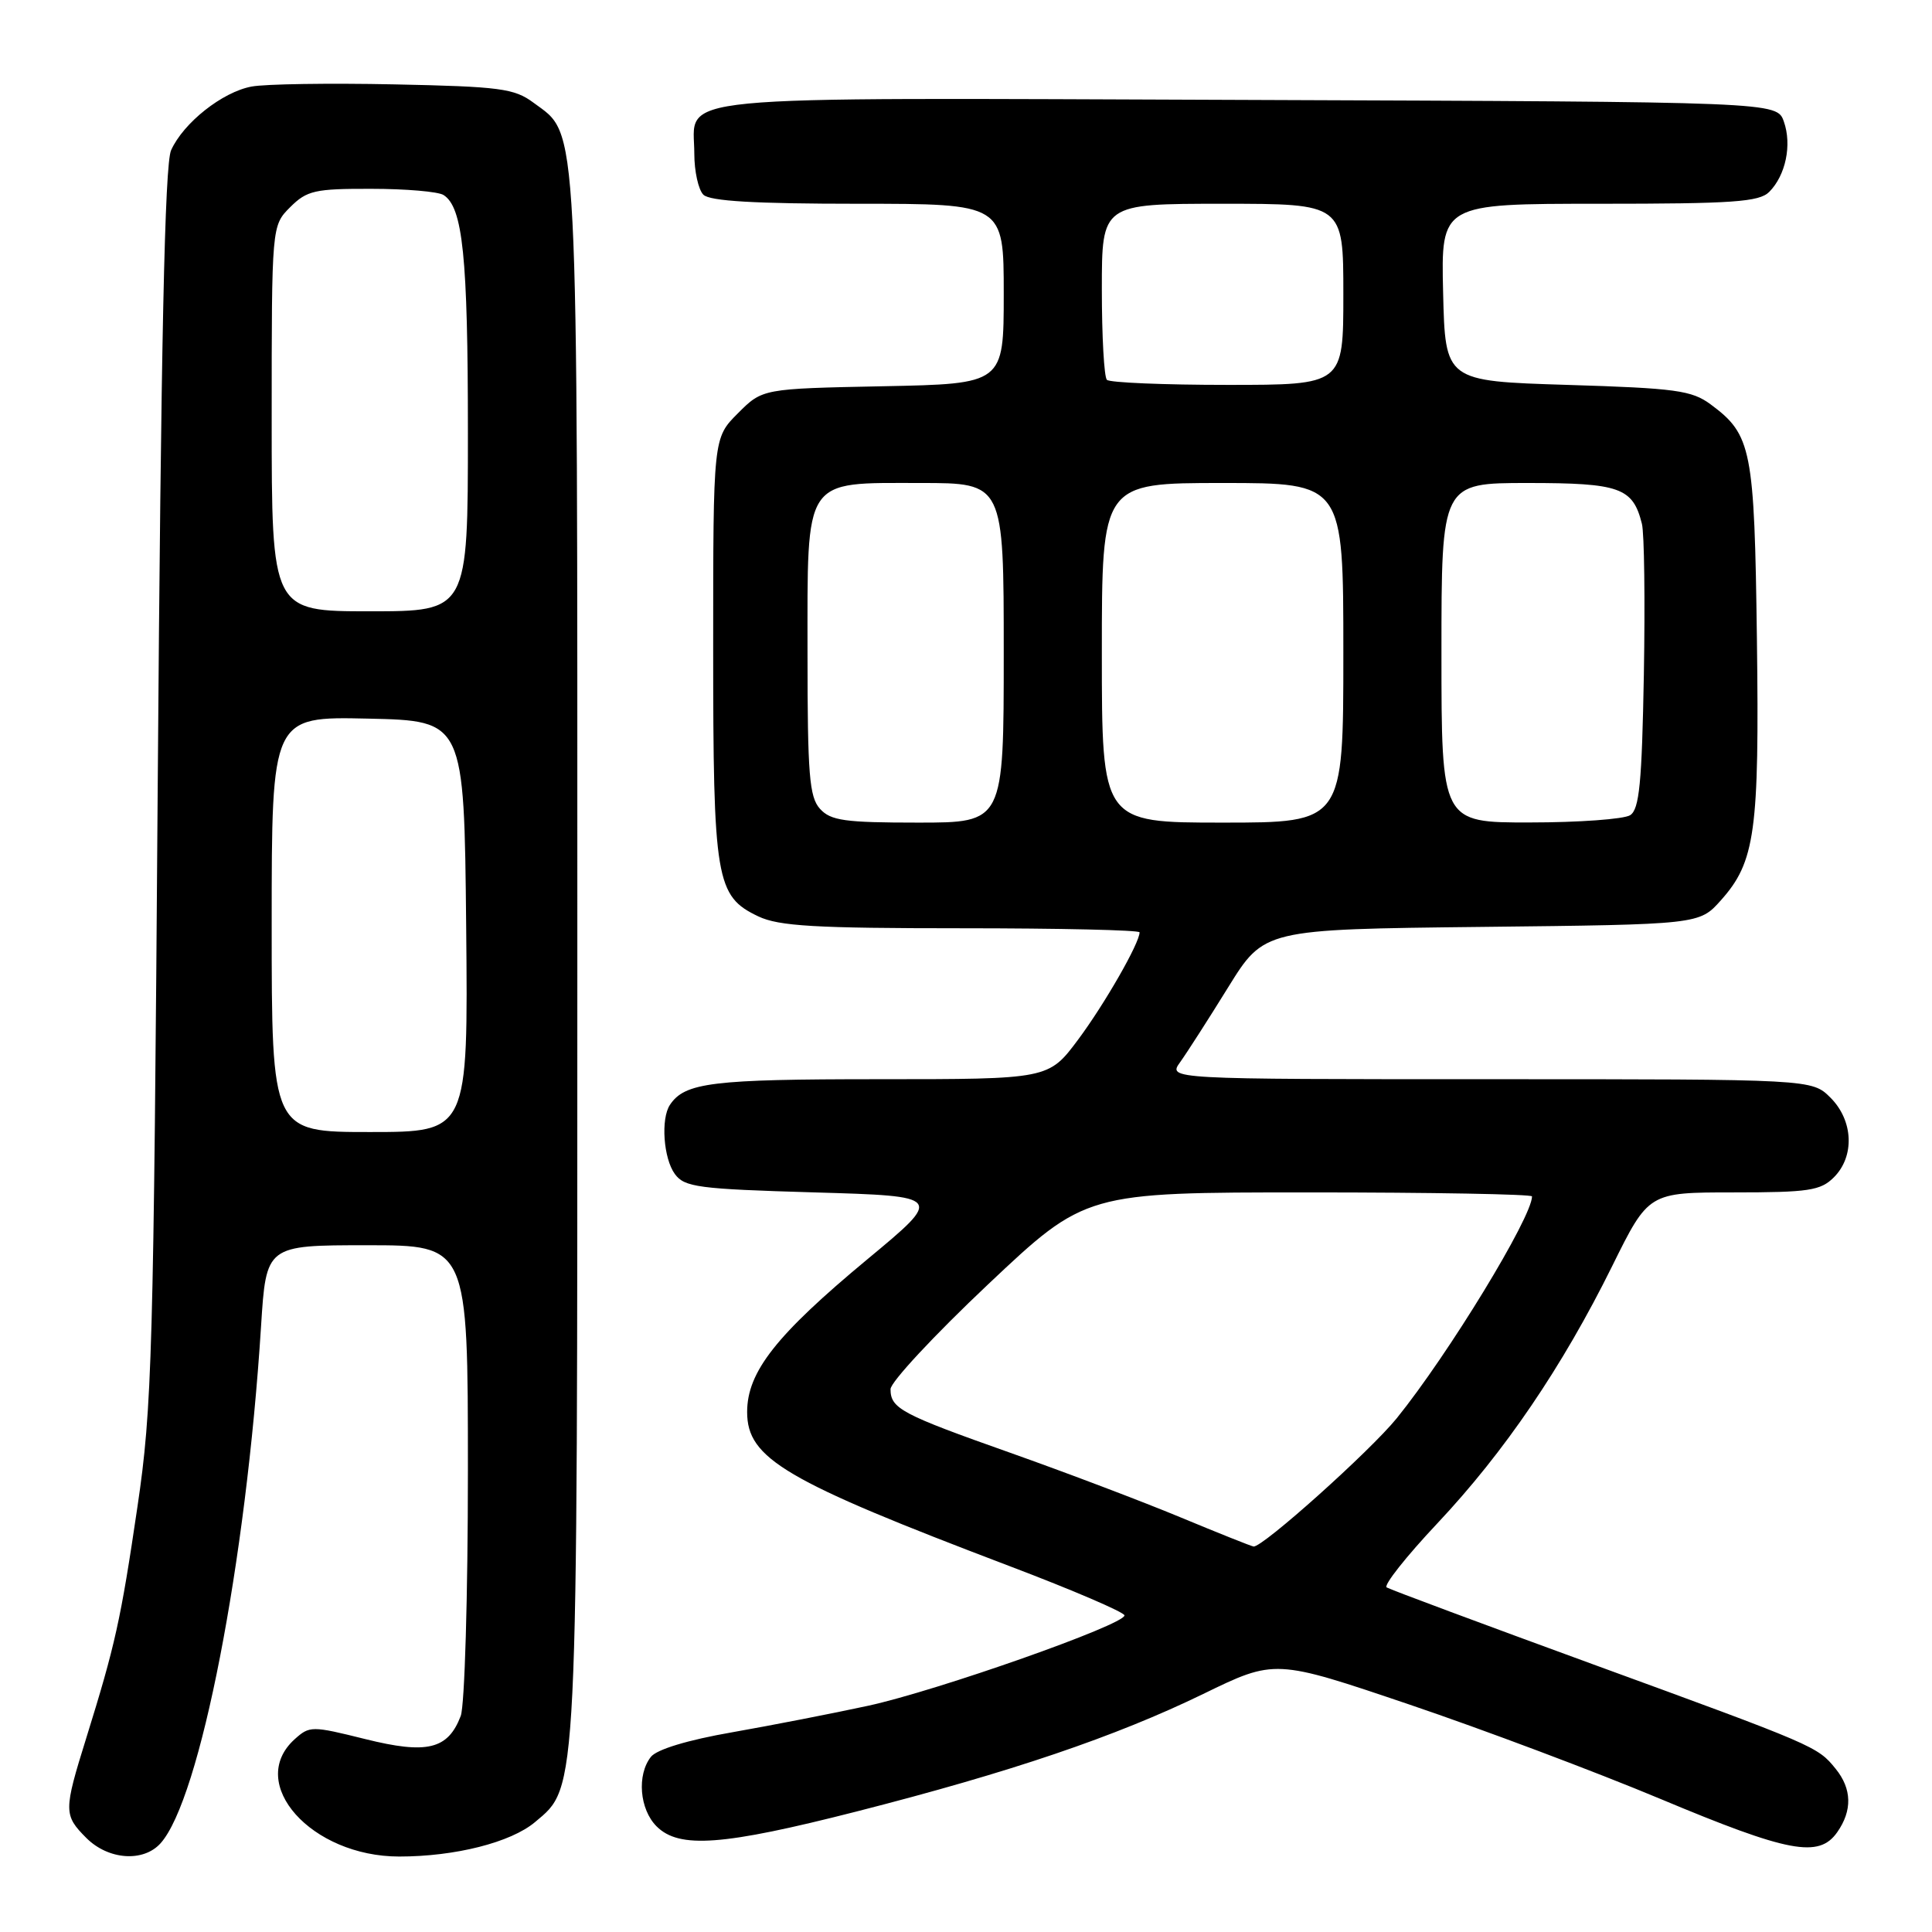 <?xml version="1.0" encoding="UTF-8" standalone="no"?>
<!DOCTYPE svg PUBLIC "-//W3C//DTD SVG 1.1//EN" "http://www.w3.org/Graphics/SVG/1.1/DTD/svg11.dtd" >
<svg xmlns="http://www.w3.org/2000/svg" xmlns:xlink="http://www.w3.org/1999/xlink" version="1.1" viewBox="0 0 256 256">
 <g >
 <path fill="currentColor"
d=" M 21.27 244.25 C 26.51 238.43 32.61 207.04 34.59 175.75 C 35.27 165.00 35.27 165.00 48.64 165.00 C 62.00 165.00 62.00 165.00 62.00 194.93 C 62.00 211.47 61.57 225.99 61.05 227.37 C 59.36 231.81 56.59 232.48 48.37 230.43 C 41.30 228.67 41.02 228.68 39.04 230.46 C 32.59 236.30 41.25 246.00 52.90 246.00 C 60.32 246.00 67.69 244.13 70.89 241.44 C 76.61 236.63 76.50 238.83 76.50 126.50 C 76.50 13.74 76.72 18.09 70.68 13.60 C 68.15 11.72 66.24 11.47 52.23 11.18 C 43.63 11.00 35.12 11.13 33.33 11.47 C 29.46 12.19 24.30 16.28 22.67 19.91 C 21.83 21.77 21.33 45.39 20.90 104.00 C 20.35 179.70 20.16 186.51 18.21 199.67 C 15.99 214.73 15.27 217.95 11.43 230.30 C 8.42 239.96 8.42 240.51 11.45 243.55 C 14.36 246.45 18.99 246.78 21.27 244.25 Z  M 243.44 242.78 C 245.46 239.90 245.39 237.03 243.23 234.37 C 240.83 231.41 240.60 231.31 210.97 220.49 C 196.44 215.18 184.19 210.62 183.74 210.34 C 183.30 210.07 186.31 206.26 190.44 201.87 C 199.35 192.40 207.02 181.12 213.63 167.75 C 218.45 158.00 218.45 158.00 229.73 158.00 C 239.67 158.00 241.24 157.76 243.00 156.00 C 245.78 153.22 245.58 148.48 242.55 145.45 C 240.09 143.00 240.09 143.00 197.42 143.00 C 154.76 143.00 154.76 143.00 156.37 140.75 C 157.26 139.51 160.13 135.04 162.74 130.82 C 167.50 123.14 167.50 123.14 196.33 122.82 C 225.17 122.50 225.17 122.50 228.03 119.29 C 232.58 114.20 233.13 110.18 232.80 84.70 C 232.47 59.48 232.11 57.61 226.68 53.59 C 224.17 51.73 222.07 51.44 207.68 51.00 C 191.50 50.50 191.50 50.50 191.22 38.75 C 190.94 27.00 190.94 27.00 211.90 27.00 C 229.61 27.00 233.10 26.76 234.43 25.43 C 236.61 23.24 237.46 19.20 236.37 16.11 C 235.45 13.50 235.45 13.50 165.30 13.24 C 86.59 12.96 92.00 12.43 92.00 20.37 C 92.00 22.70 92.54 25.14 93.20 25.80 C 94.05 26.65 100.02 27.00 113.70 27.00 C 133.00 27.00 133.00 27.00 133.00 38.93 C 133.00 50.86 133.00 50.86 117.02 51.18 C 101.03 51.50 101.03 51.50 97.77 54.77 C 94.50 58.04 94.50 58.04 94.50 85.77 C 94.50 116.65 94.85 118.75 100.49 121.43 C 103.21 122.72 108.03 123.00 127.40 123.00 C 140.38 123.00 151.00 123.24 151.00 123.54 C 151.00 124.96 146.36 133.05 142.86 137.75 C 138.94 143.00 138.94 143.00 116.40 143.00 C 94.34 143.00 90.74 143.44 88.77 146.40 C 87.54 148.24 87.91 153.50 89.42 155.56 C 90.70 157.31 92.49 157.55 107.92 158.00 C 125.01 158.50 125.01 158.50 114.92 166.87 C 102.84 176.90 99.00 181.78 99.00 187.10 C 99.00 193.28 103.97 196.20 133.75 207.51 C 142.14 210.69 149.00 213.64 149.00 214.05 C 149.00 215.29 124.22 224.02 115.04 226.02 C 110.34 227.04 102.22 228.62 97.00 229.54 C 91.13 230.56 87.02 231.81 86.25 232.79 C 84.37 235.18 84.74 239.74 87.00 242.00 C 89.99 244.99 95.76 244.56 113.51 240.03 C 133.95 234.81 147.78 230.12 159.43 224.46 C 168.94 219.83 168.94 219.83 186.72 225.85 C 196.50 229.16 211.47 234.79 220.00 238.36 C 237.02 245.49 241.01 246.24 243.44 242.78 Z  M 36.00 122.47 C 36.00 94.94 36.00 94.94 48.75 95.22 C 61.50 95.50 61.50 95.50 61.77 122.75 C 62.03 150.00 62.03 150.00 49.02 150.00 C 36.00 150.00 36.00 150.00 36.00 122.47 Z  M 36.00 55.45 C 36.00 29.91 36.00 29.91 38.45 27.45 C 40.67 25.24 41.72 25.00 49.20 25.02 C 53.77 25.02 58.07 25.39 58.77 25.84 C 61.33 27.46 62.00 34.00 62.00 57.24 C 62.00 81.00 62.00 81.00 49.00 81.00 C 36.00 81.00 36.00 81.00 36.00 55.45 Z  M 156.36 201.03 C 151.33 198.94 141.20 195.10 133.86 192.50 C 119.44 187.40 118.00 186.64 118.00 184.07 C 118.00 183.14 123.81 176.90 130.92 170.19 C 143.84 158.00 143.84 158.00 173.42 158.00 C 189.69 158.00 203.00 158.24 203.00 158.53 C 203.00 161.28 191.92 179.46 185.08 187.92 C 181.55 192.28 167.26 205.08 166.10 204.92 C 165.77 204.87 161.39 203.12 156.36 201.03 Z  M 108.65 107.17 C 107.24 105.61 107.00 102.64 107.00 86.67 C 107.00 63.01 106.34 64.00 122.00 64.00 C 133.00 64.00 133.00 64.00 133.00 86.50 C 133.00 109.00 133.00 109.00 121.65 109.00 C 111.93 109.00 110.07 108.74 108.65 107.17 Z  M 146.00 86.50 C 146.00 64.00 146.00 64.00 162.00 64.00 C 178.00 64.00 178.00 64.00 178.00 86.50 C 178.00 109.00 178.00 109.00 162.00 109.00 C 146.00 109.00 146.00 109.00 146.00 86.50 Z  M 191.00 86.50 C 191.00 64.00 191.00 64.00 202.43 64.00 C 214.65 64.00 216.36 64.61 217.56 69.40 C 217.88 70.65 217.99 79.63 217.82 89.37 C 217.56 103.78 217.22 107.25 216.00 108.02 C 215.18 108.54 209.21 108.98 202.75 108.98 C 191.00 109.00 191.00 109.00 191.00 86.50 Z  M 146.67 50.33 C 146.30 49.97 146.00 44.57 146.00 38.33 C 146.00 27.00 146.00 27.00 162.00 27.00 C 178.00 27.00 178.00 27.00 178.00 39.00 C 178.00 51.00 178.00 51.00 162.67 51.00 C 154.23 51.00 147.03 50.70 146.67 50.33 Z "/>
</g>
</svg>